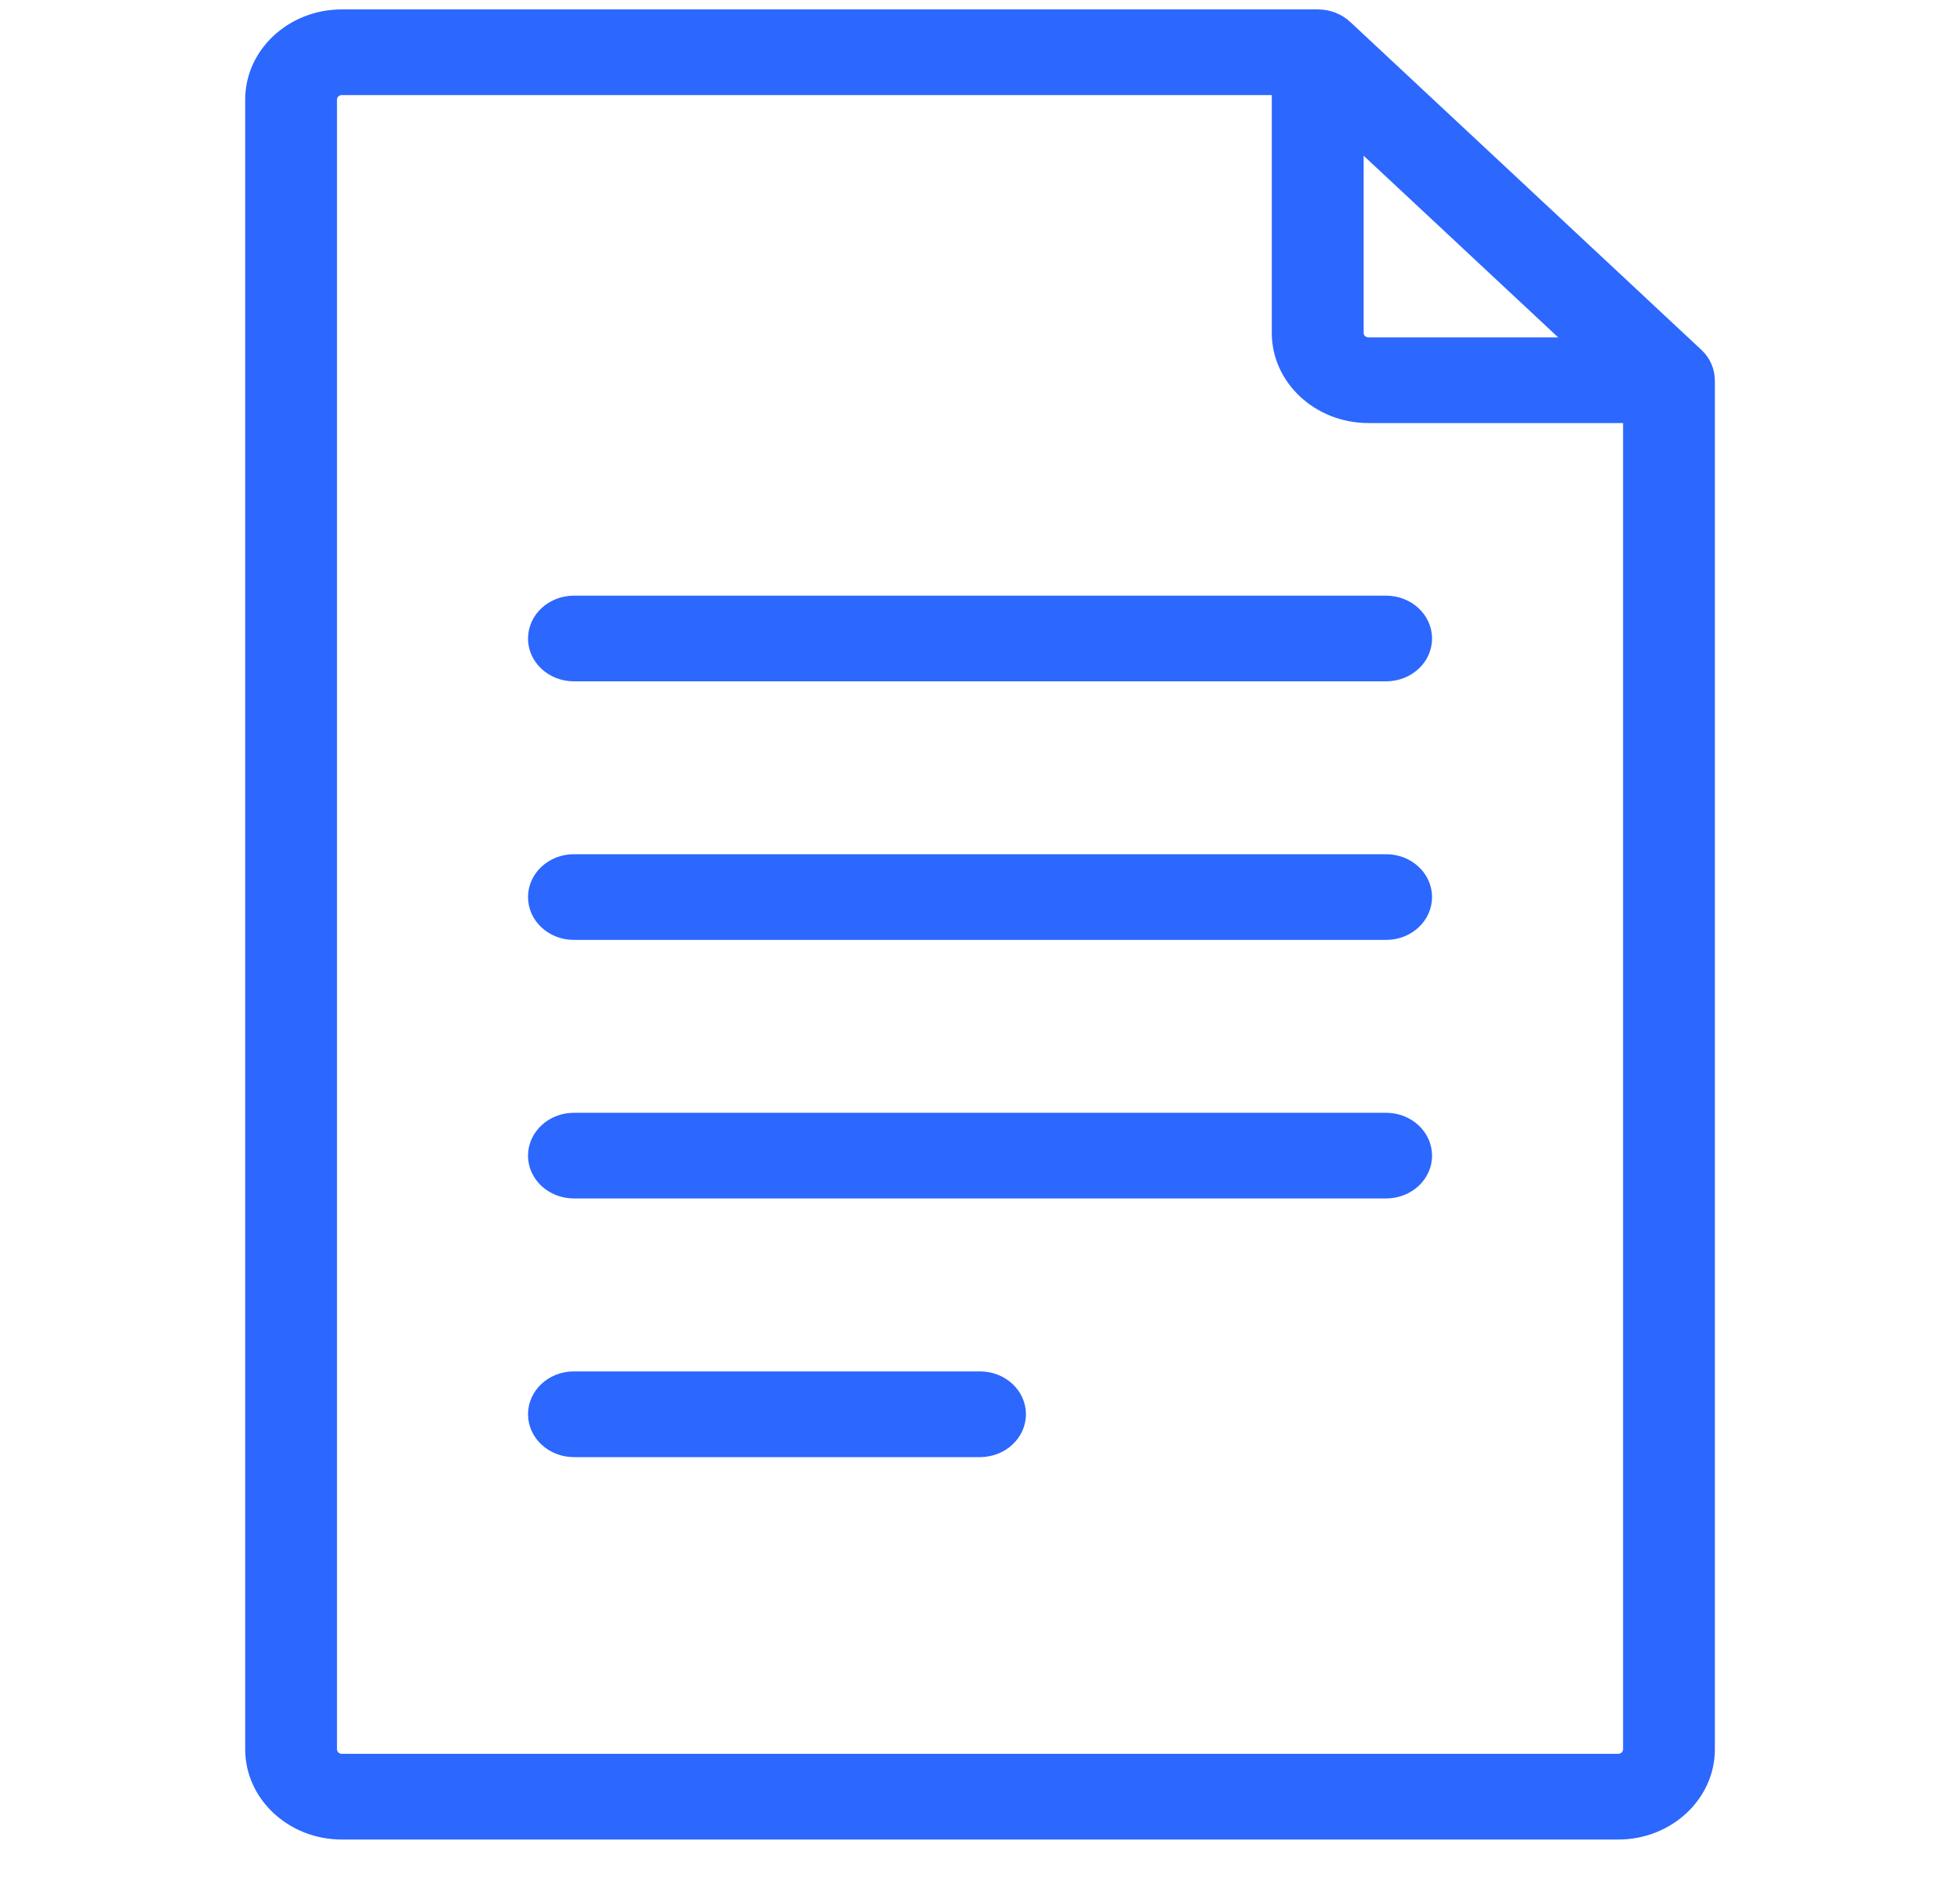 <svg width="30" height="29" viewBox="0 0 30 29" fill="none" xmlns="http://www.w3.org/2000/svg">
<g clip-path="url(#clip0_299_149)">
<path d="M26.248 5.82V26.774C26.248 27.535 25.585 28.155 24.769 28.155H5.232C4.416 28.155 3.753 27.535 3.753 26.774V1.524C3.753 0.763 4.416 0.144 5.232 0.144H20.169C20.363 0.144 20.538 0.216 20.665 0.335H20.666L26.043 5.356C26.175 5.48 26.245 5.644 26.247 5.813C26.247 5.815 26.248 5.817 26.248 5.82ZM24.843 26.774V6.475H20.945C20.13 6.475 19.466 5.856 19.466 5.095V1.455H5.232C5.191 1.455 5.158 1.486 5.158 1.524V26.774C5.158 26.812 5.191 26.843 5.232 26.843H24.769C24.81 26.843 24.843 26.812 24.843 26.774ZM20.945 5.164H23.85L20.872 2.383V5.095C20.872 5.133 20.904 5.164 20.945 5.164Z" fill="#2C67FE"/>
<path d="M21.216 9.117C21.605 9.117 21.919 9.411 21.919 9.773C21.919 10.135 21.605 10.428 21.216 10.428H8.784C8.396 10.428 8.082 10.135 8.082 9.773C8.082 9.411 8.396 9.117 8.784 9.117H21.216Z" fill="#2C67FE"/>
<path d="M21.216 13.074C21.605 13.074 21.919 13.368 21.919 13.73C21.919 14.092 21.605 14.386 21.216 14.386H8.784C8.396 14.386 8.082 14.092 8.082 13.73C8.082 13.368 8.396 13.074 8.784 13.074H21.216Z" fill="#2C67FE"/>
<path d="M21.216 17.032C21.605 17.032 21.919 17.326 21.919 17.688C21.919 18.05 21.605 18.343 21.216 18.343H8.784C8.396 18.343 8.082 18.05 8.082 17.688C8.082 17.326 8.396 17.032 8.784 17.032H21.216Z" fill="#2C67FE"/>
<path d="M15 20.99C15.388 20.99 15.703 21.283 15.703 21.646C15.703 22.008 15.388 22.302 15 22.302H8.784C8.396 22.302 8.082 22.008 8.082 21.646C8.082 21.283 8.396 20.99 8.784 20.99H15Z" fill="#2C67FE"/>
</g>
<defs>
<clipPath id="clip0_299_149">
<rect width="30" height="28.011" fill="white" transform="translate(0 0.144)"/>
</clipPath>
</defs>
</svg>
